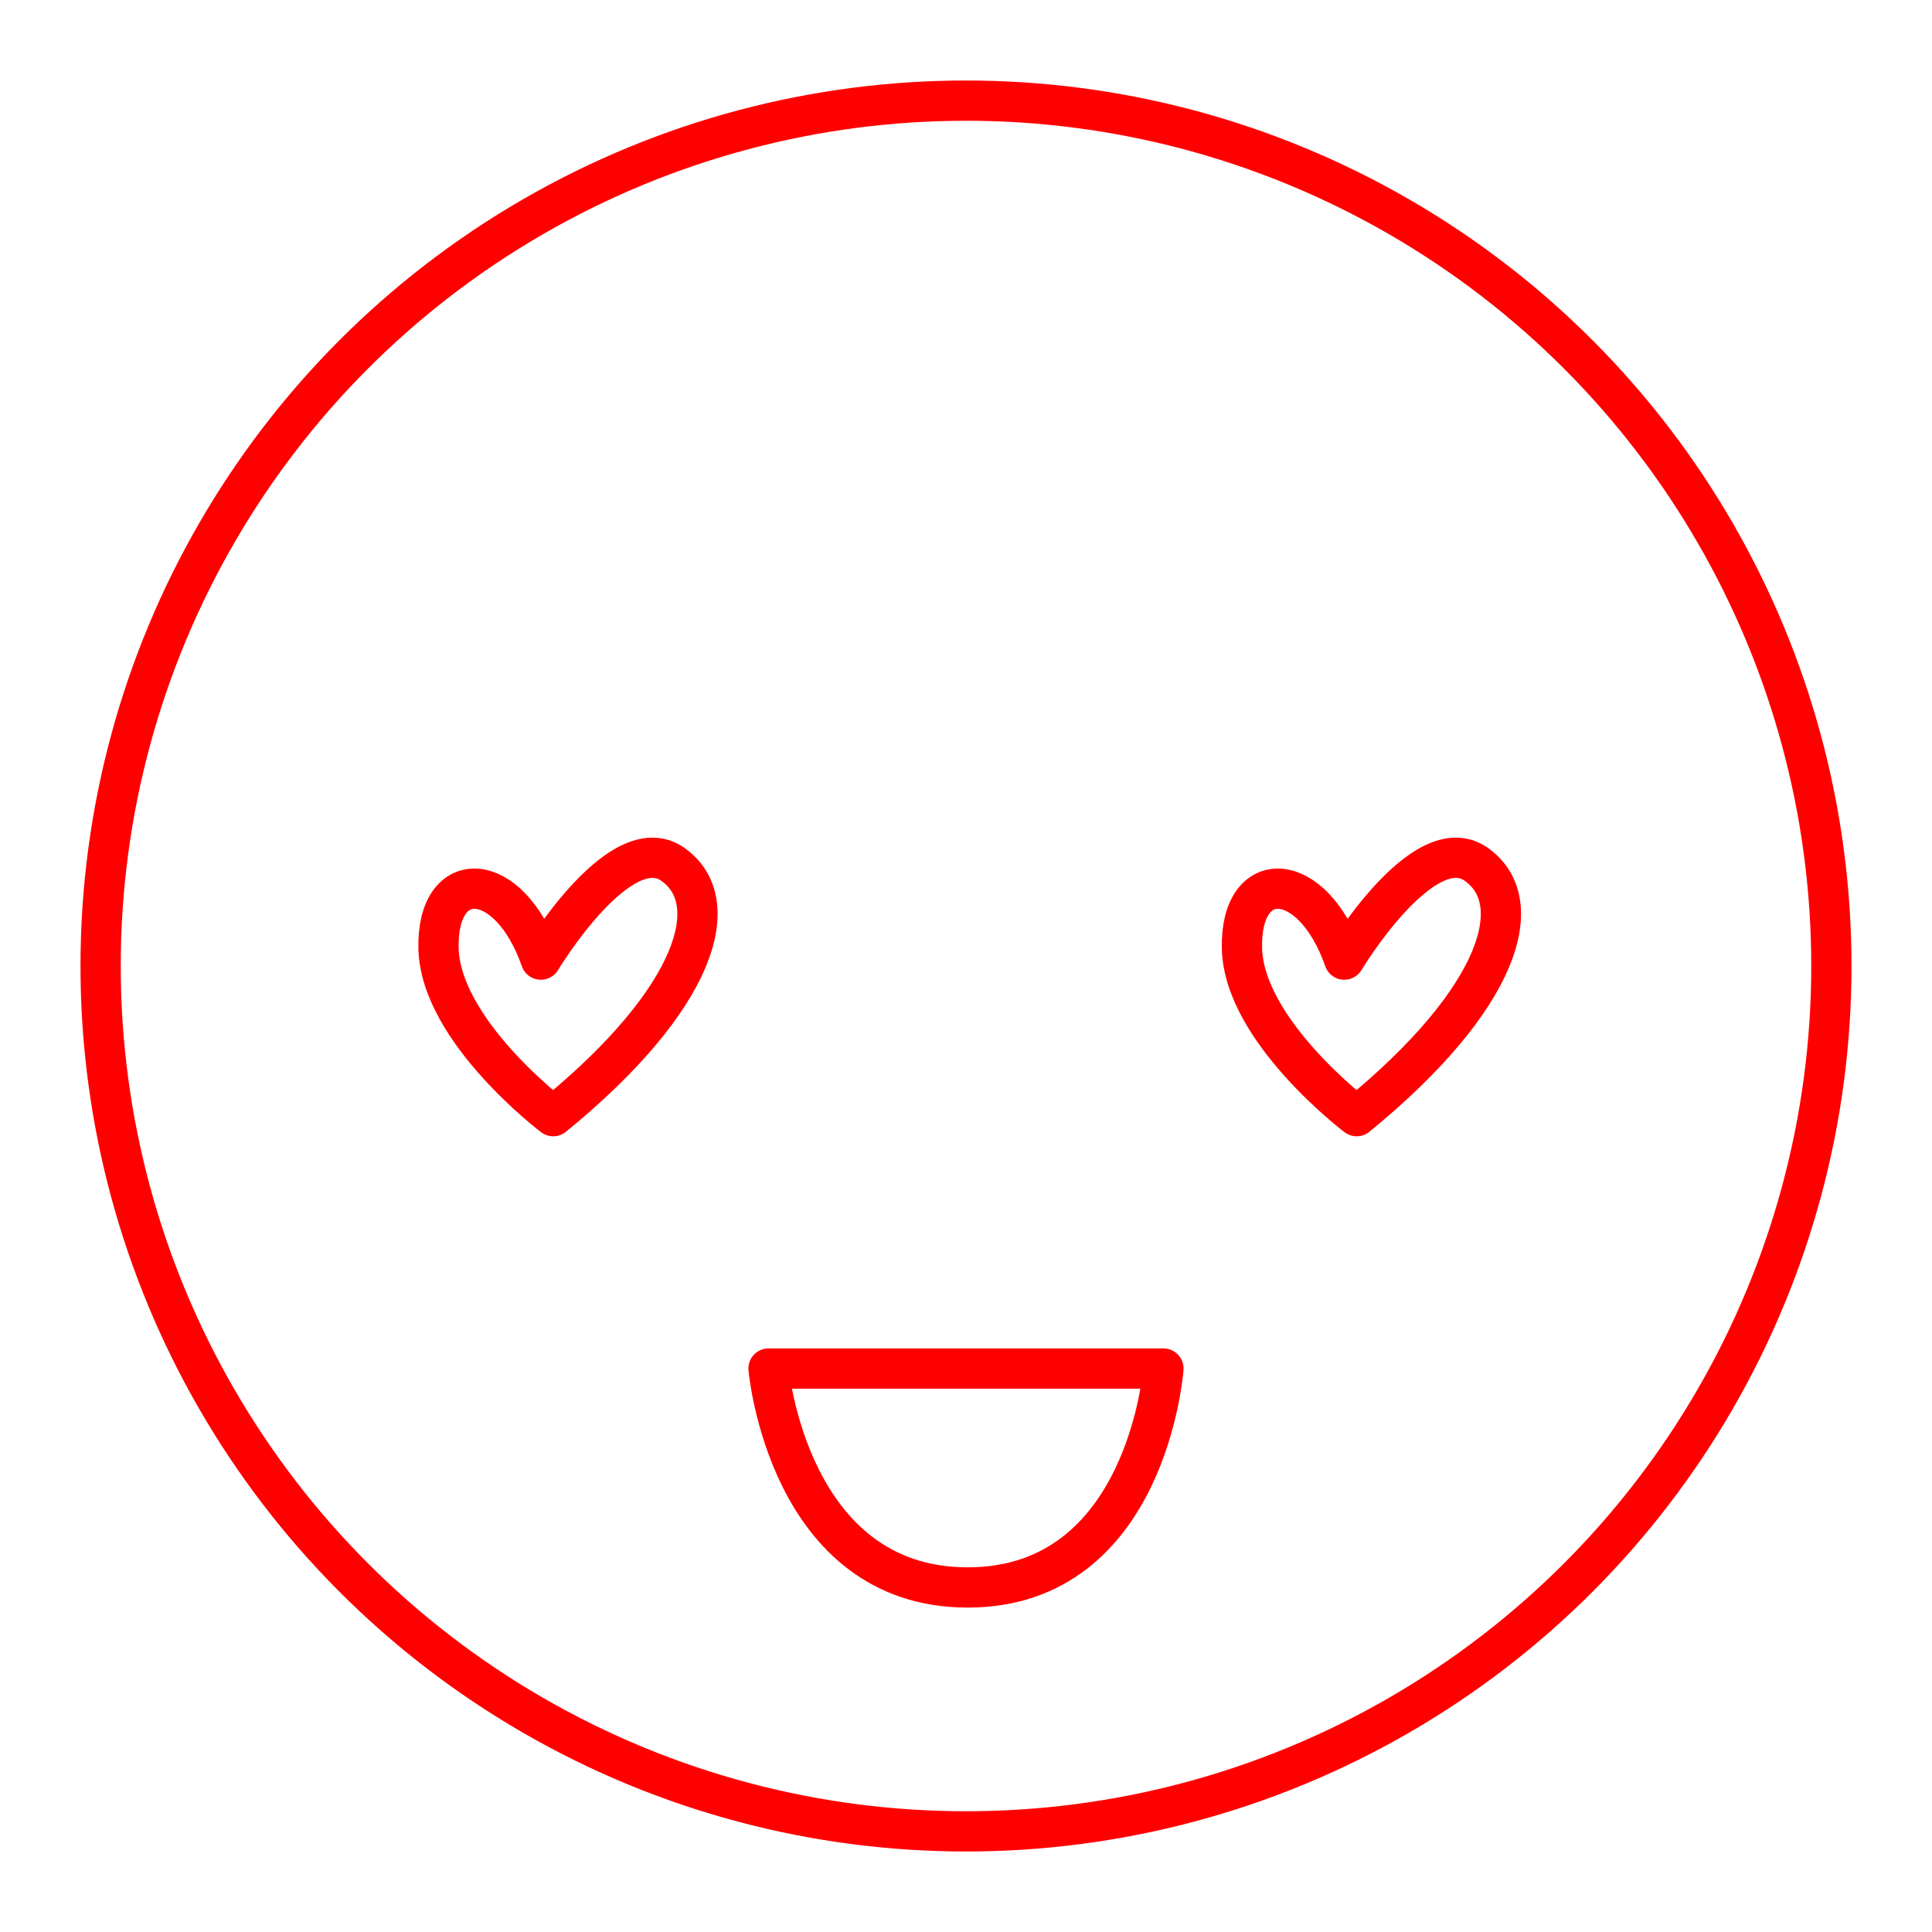 <svg xmlns="http://www.w3.org/2000/svg" viewBox="0 0 48 48"><defs><style>.a{fill:none;stroke:#FF0000;stroke-linecap:round;stroke-linejoin:round;}</style></defs><circle class="a" cx="24" cy="24" r="21.5"/><path class="a" d="M16.714,21.473c1.308.914.623,3.325-2.969,6.258,0,0-2.802-2.121-2.85-4.17s1.748-1.99,2.542.281c0,0,1.97-3.284,3.277-2.37Z"/><path class="a" d="M36.675,21.473c1.308.914.623,3.325-2.969,6.258,0,0-2.802-2.121-2.85-4.17s1.748-1.99,2.542.281c0,0,1.97-3.284,3.277-2.37Z"/><path class="a" d="M28.905,34.001H19.094s.478,5.439,4.948,5.439,4.863-5.439,4.863-5.439Z"/></svg>